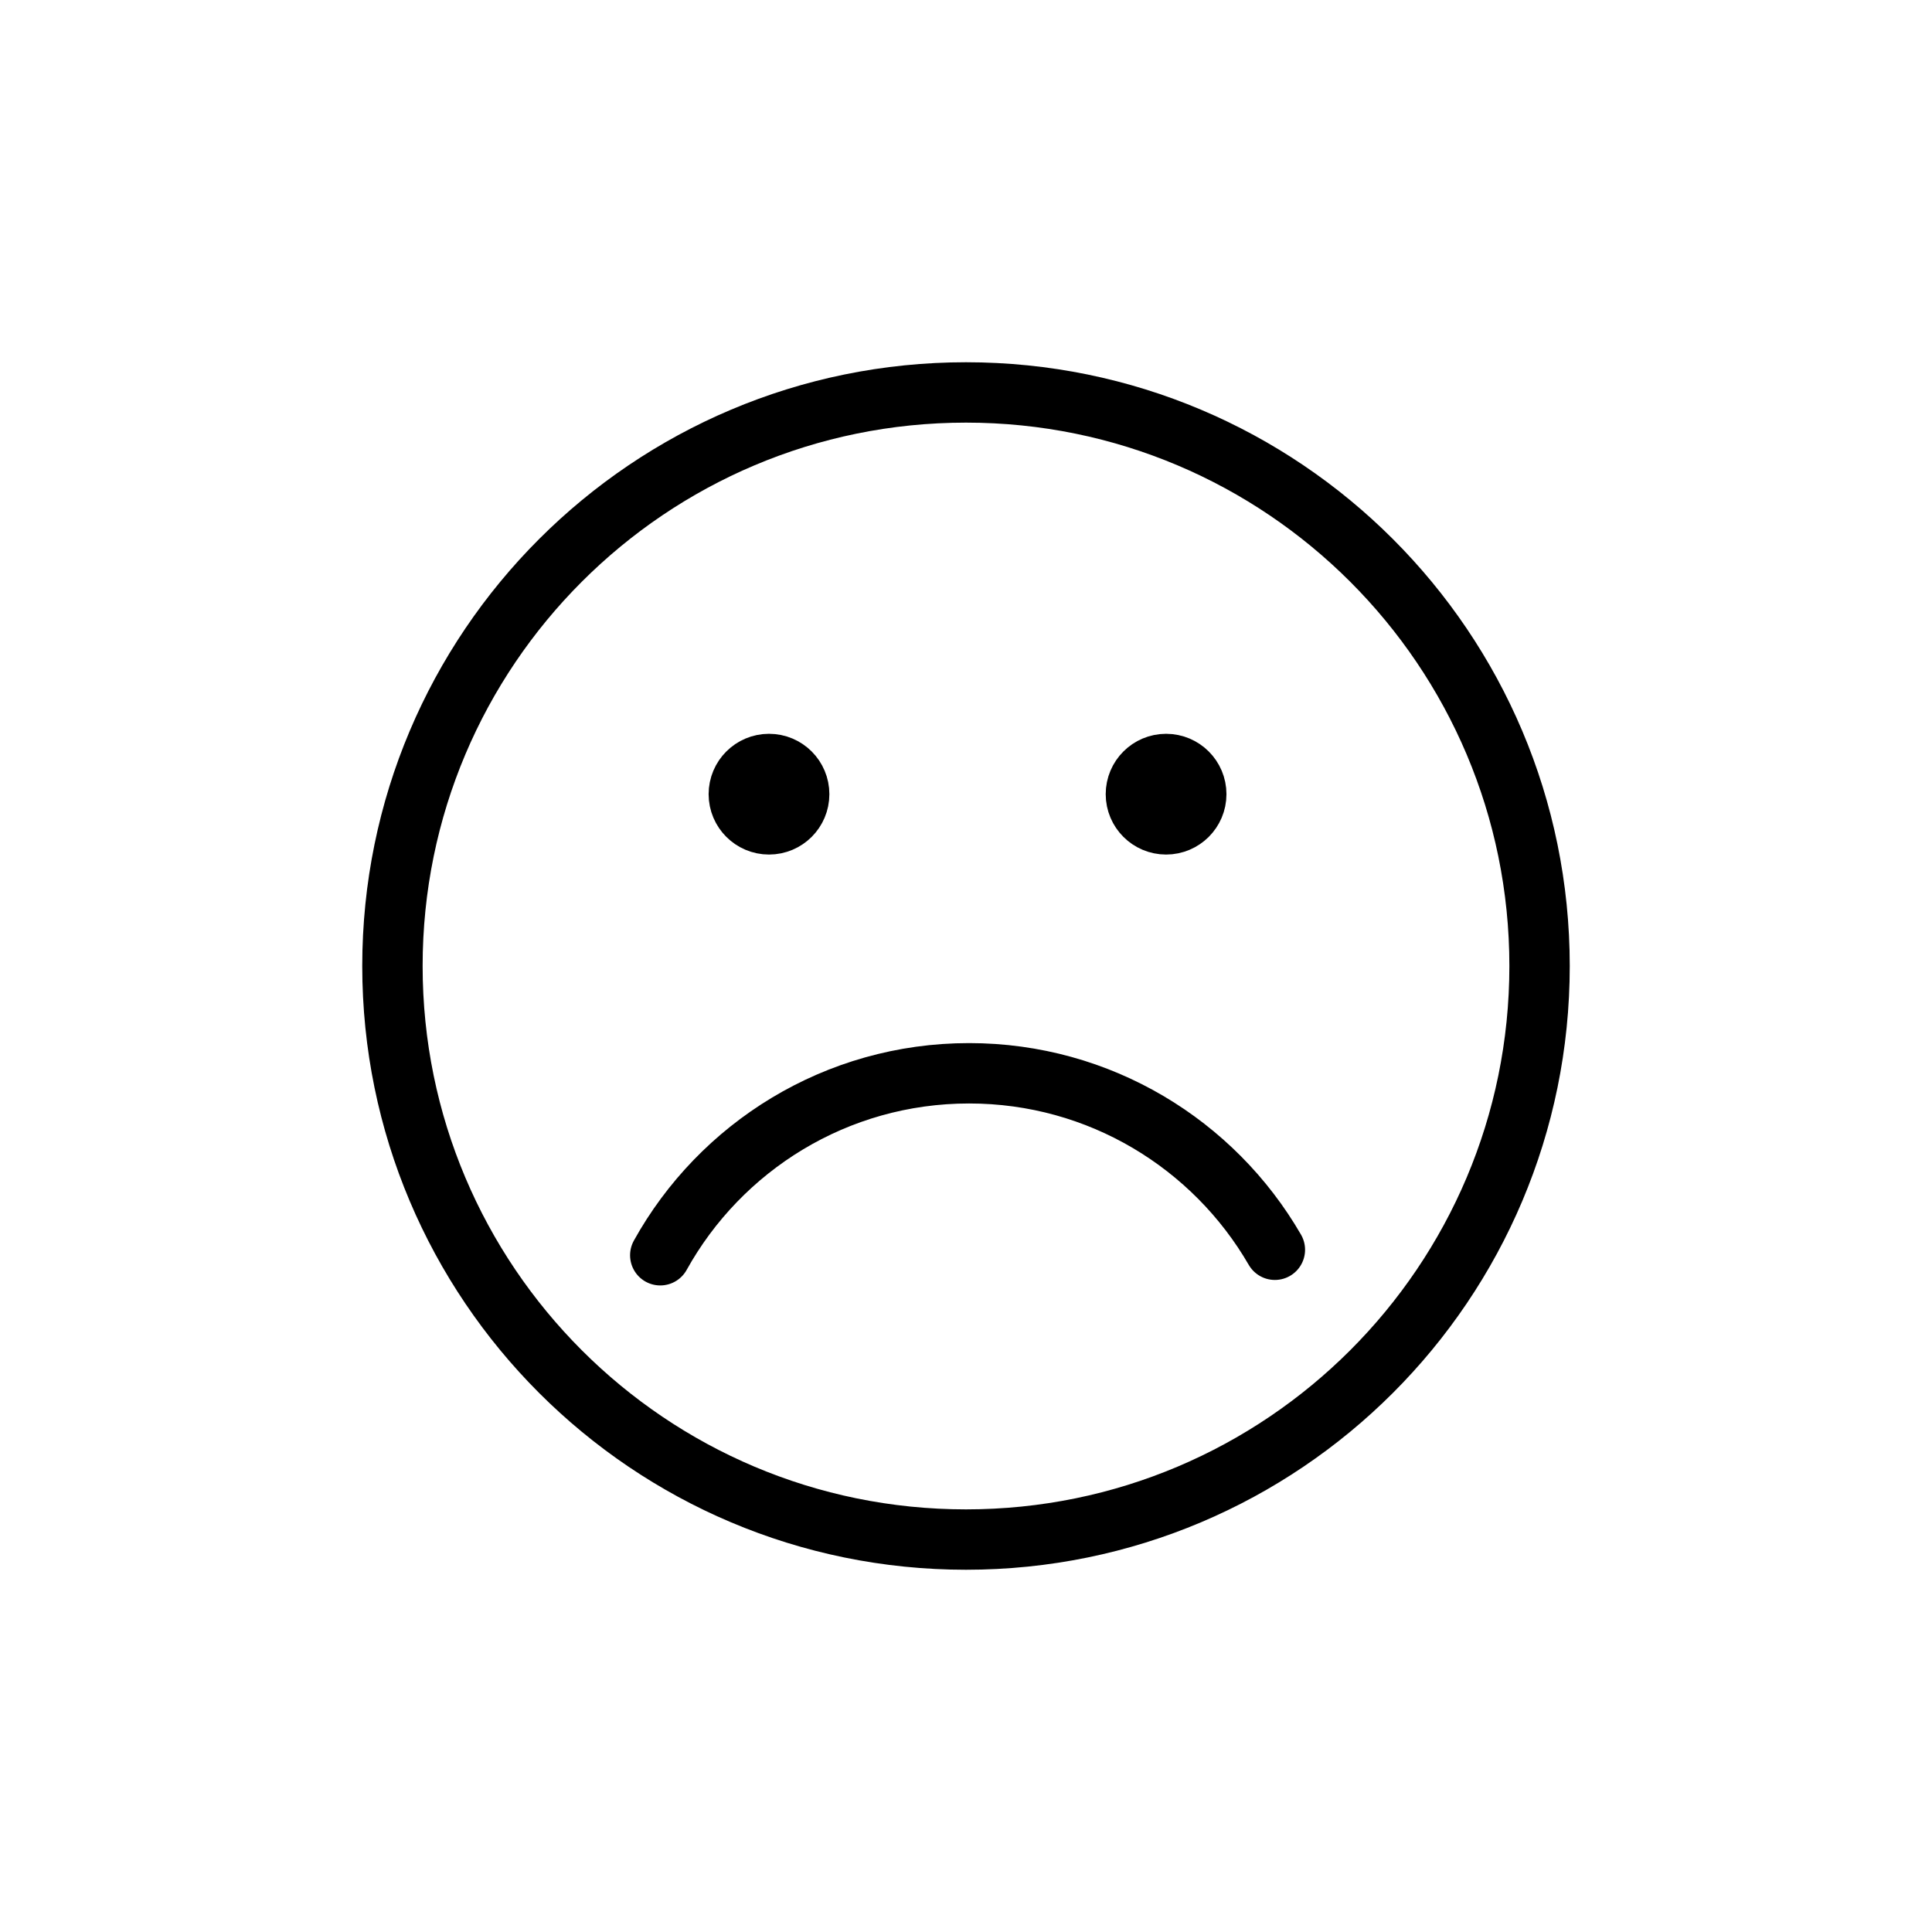 <svg xmlns="http://www.w3.org/2000/svg" width="32" height="32" fill="none" viewBox="0 0 32 32"><path stroke="#000" stroke-linecap="round" d="M21.116 20.7C20.105 18.953 18.215 17.777 16.051 17.777C13.85 17.777 11.933 18.994 10.936 20.791M13.237 13.154C13.237 13.43 13.014 13.654 12.737 13.654C12.461 13.654 12.237 13.43 12.237 13.154C12.237 12.878 12.461 12.654 12.737 12.654C13.014 12.654 13.237 12.878 13.237 13.154ZM19.814 13.154C19.814 13.43 19.59 13.654 19.314 13.654C19.038 13.654 18.814 13.43 18.814 13.154C18.814 12.878 19.038 12.654 19.314 12.654C19.59 12.654 19.814 12.878 19.814 13.154ZM25.5 16C25.5 21.247 21.247 25.5 16 25.5C10.753 25.5 6.5 21.247 6.5 16C6.5 10.753 10.753 6.5 16 6.5C21.247 6.5 25.5 10.753 25.5 16Z"/></svg>